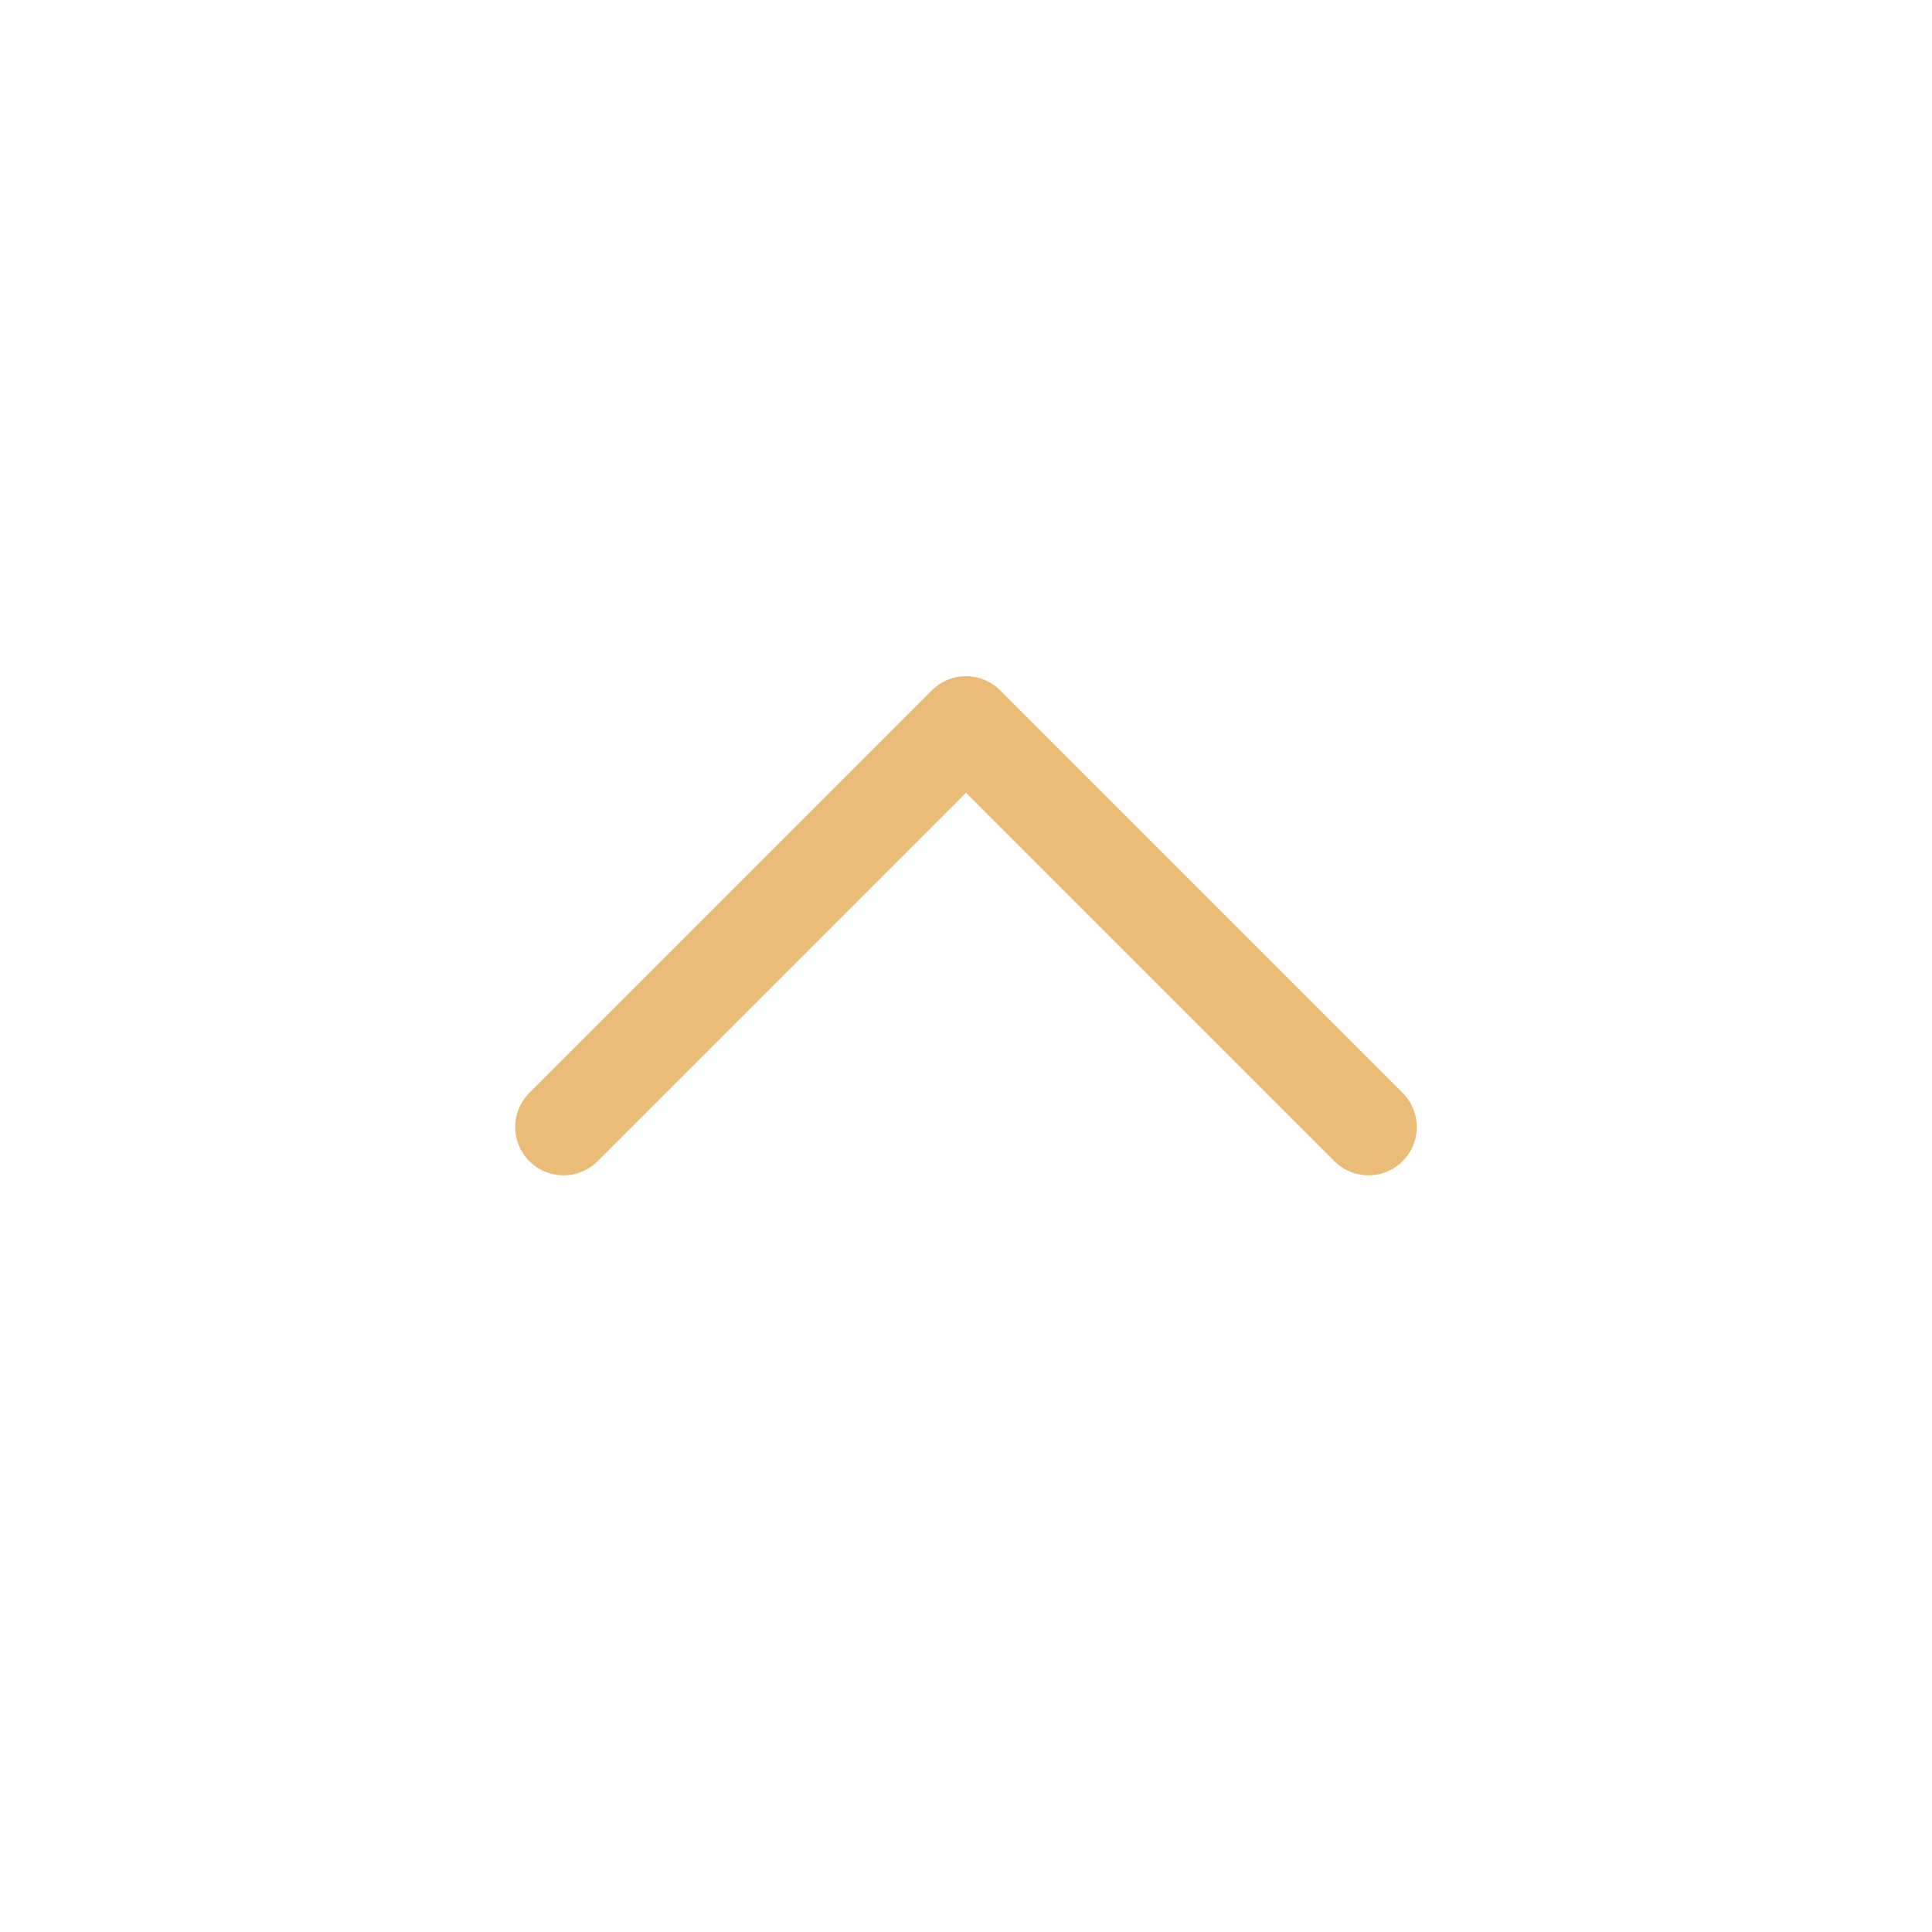 <svg width="30px" height="30px" viewBox="0 0 30 30" fill="none" xmlns="http://www.w3.org/2000/svg">
<path d="M21.25 17.5L15 11.25L8.75 17.5" stroke="#EABC78" stroke-width="1.5" stroke-linecap="round" stroke-linejoin="round"/>
</svg>
